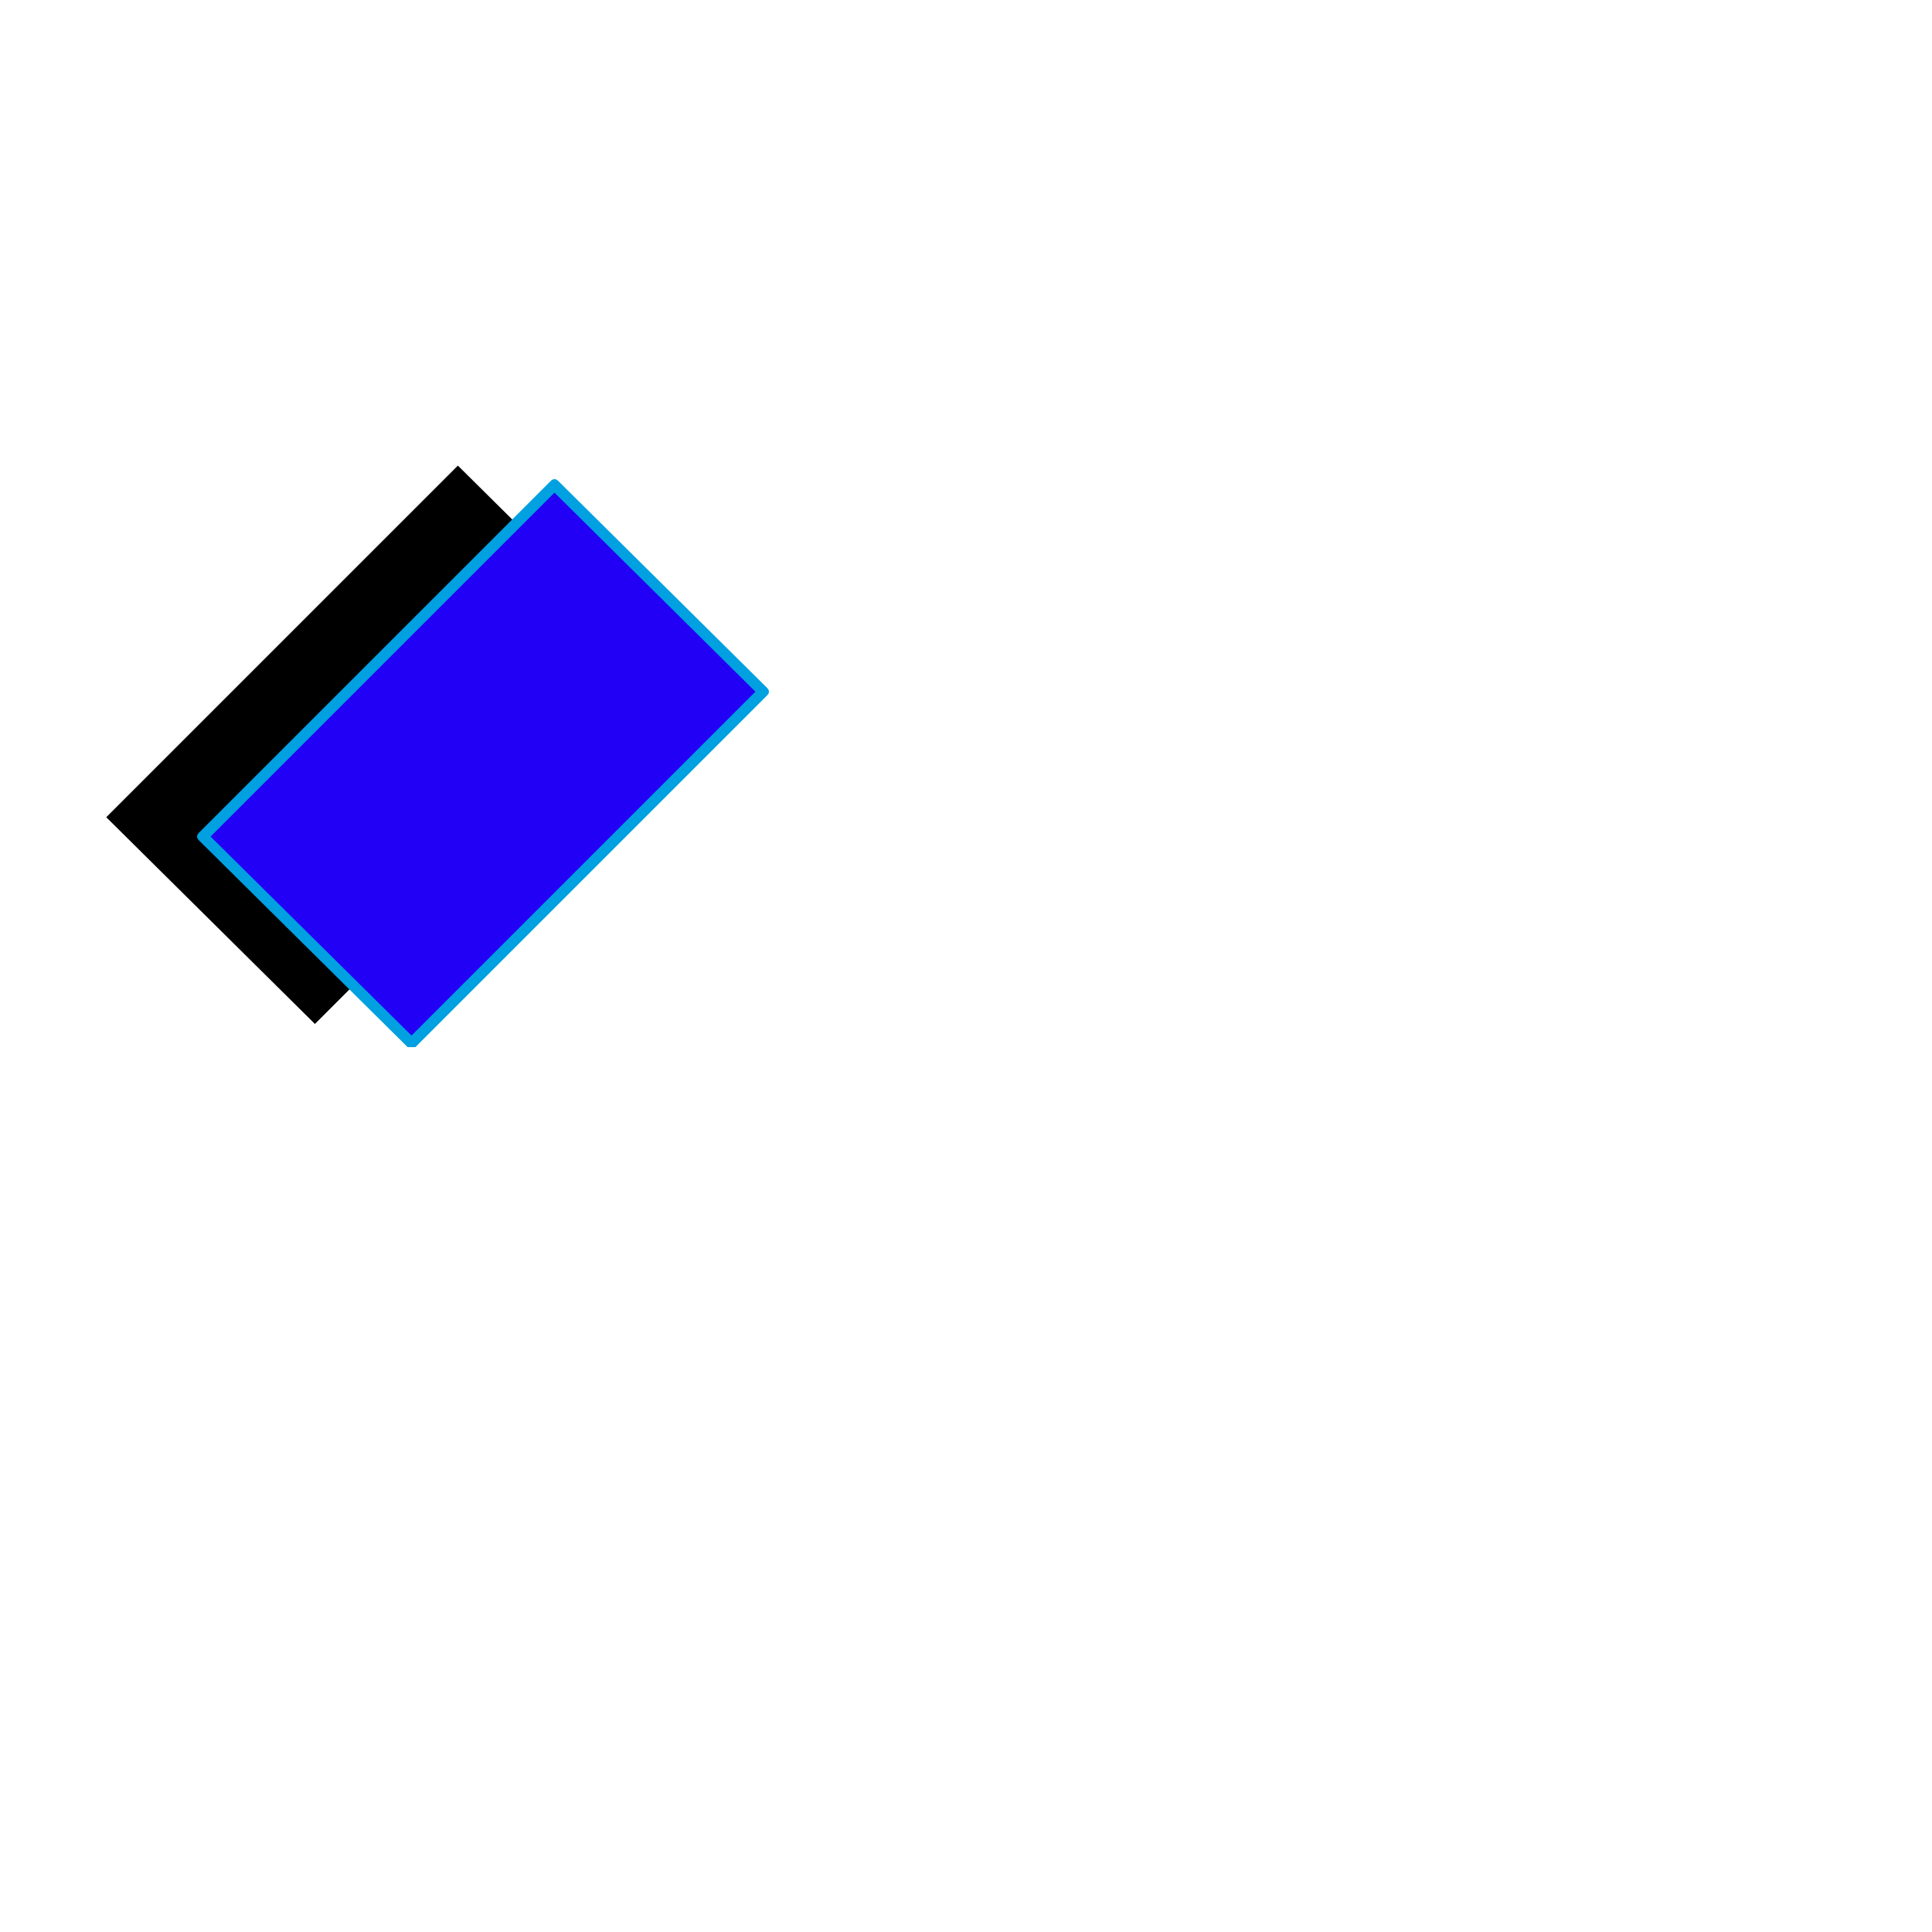 <svg xmlns="http://www.w3.org/2000/svg" viewBox="0 -1000 1000 1000">
	<path fill="#000000" d="M163 -470L55 -577L237 -759L345 -652Z"/>
	<path fill="#2200f5" d="M213 -460L105 -567L287 -749L395 -642Z"/>
	<path fill="#00a0e1" d="M109 -567L213 -464L391 -642L287 -745ZM103 -569L285 -751Q286 -752 287 -752Q288 -752 289 -751L397 -644Q398 -643 398 -642Q398 -641 397 -640L215 -458Q214 -458 213 -458Q212 -458 211 -458L103 -565Q102 -566 102 -567Q102 -568 103 -569Z"/>
</svg>